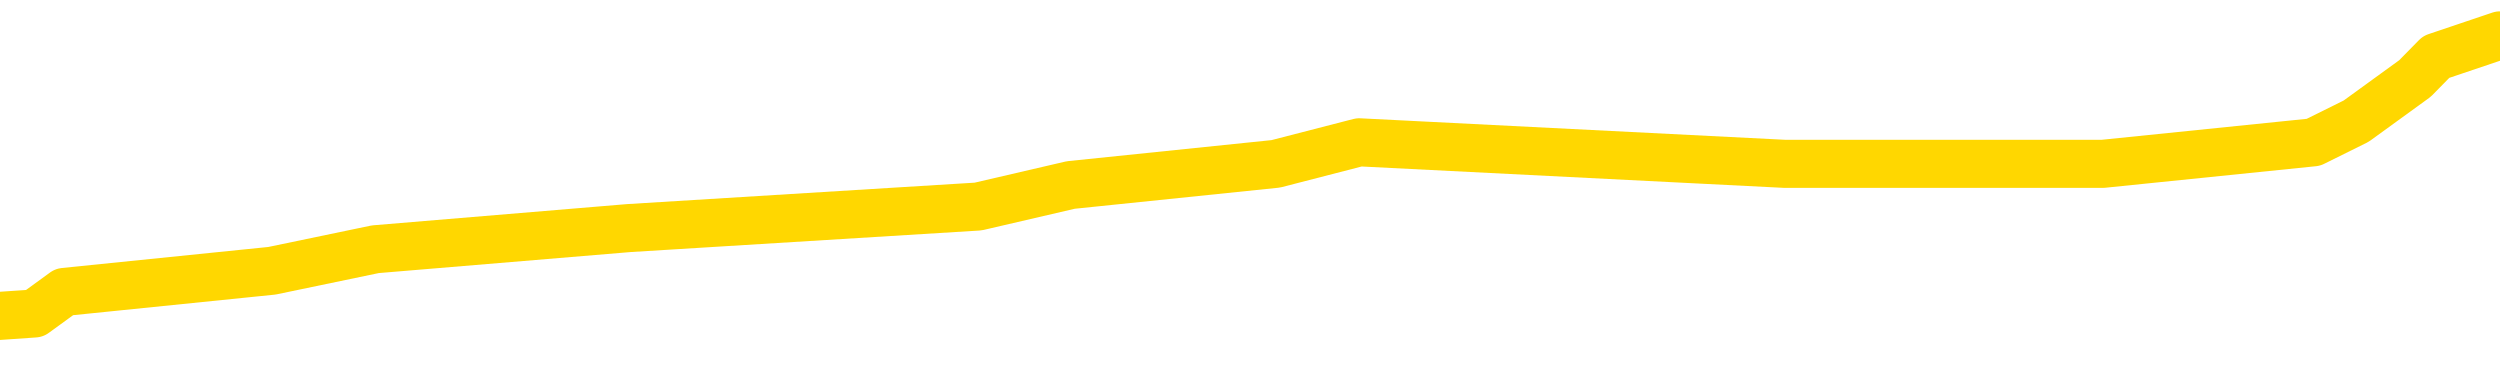 <svg xmlns="http://www.w3.org/2000/svg" version="1.1" viewBox="0 0 6500 1000">
	<path fill="none" stroke="gold" stroke-width="125" stroke-linecap="round" stroke-linejoin="round" d="M0 77024  L-368785 77024 L-368601 76968 L-368111 76857 L-367817 76802 L-367506 76690 L-367272 76635 L-367218 76524 L-367159 76413 L-367006 76357 L-366965 76246 L-366833 76190 L-366540 76135 L-365999 76135 L-365389 76079 L-365341 76079 L-364701 76023 L-364668 76023 L-364142 76023 L-364010 75968 L-363619 75857 L-363291 75745 L-363174 75634 L-362963 75523 L-362246 75523 L-361676 75468 L-361569 75468 L-361394 75412 L-361173 75301 L-360771 75245 L-360746 75134 L-359818 75023 L-359730 74912 L-359648 74801 L-359578 74689 L-359281 74634 L-359129 74523 L-357238 74578 L-357138 74578 L-356875 74578 L-356582 74634 L-356440 74523 L-356192 74523 L-356156 74467 L-355997 74411 L-355534 74300 L-355281 74245 L-355069 74133 L-354817 74078 L-354469 74022 L-353541 73911 L-353448 73800 L-353037 73744 L-351866 73633 L-350677 73578 L-350585 73466 L-350557 73355 L-350291 73244 L-349992 73133 L-349863 73022 L-349826 72911 L-349011 72911 L-348627 72966 L-347567 73022 L-347506 73022 L-347240 74133 L-346769 75190 L-346577 76246 L-346313 77302 L-345976 77246 L-345841 77191 L-345385 77135 L-344642 77080 L-344624 77024 L-344459 76913 L-344391 76913 L-343875 76857 L-342846 76857 L-342650 76802 L-342162 76746 L-341800 76690 L-341391 76690 L-341005 76746 L-339302 76746 L-339204 76746 L-339132 76746 L-339070 76746 L-338886 76690 L-338550 76690 L-337909 76635 L-337832 76579 L-337771 76579 L-337584 76524 L-337505 76524 L-337328 76468 L-337308 76413 L-337078 76413 L-336691 76357 L-335802 76357 L-335763 76301 L-335674 76246 L-335647 76135 L-334639 76079 L-334489 75968 L-334465 75912 L-334332 75857 L-334292 75801 L-333034 75745 L-332976 75745 L-332436 75690 L-332384 75690 L-332337 75690 L-331942 75634 L-331803 75579 L-331603 75523 L-331456 75523 L-331291 75523 L-331015 75579 L-330656 75579 L-330104 75523 L-329459 75468 L-329200 75356 L-329046 75301 L-328645 75245 L-328605 75190 L-328484 75134 L-328423 75190 L-328409 75190 L-328315 75190 L-328022 75134 L-327870 74912 L-327540 74801 L-327462 74689 L-327386 74634 L-327160 74467 L-327093 74356 L-326865 74245 L-326813 74133 L-326648 74078 L-325642 74022 L-325459 73967 L-324908 73911 L-324515 73800 L-324118 73744 L-323268 73633 L-323189 73578 L-322610 73522 L-322169 73522 L-321928 73466 L-321771 73466 L-321370 73355 L-321349 73355 L-320905 73300 L-320499 73244 L-320363 73133 L-320188 73022 L-320052 72911 L-319801 72799 L-318802 72744 L-318719 72688 L-318584 72633 L-318545 72577 L-317655 72521 L-317440 72466 L-316997 72410 L-316879 72355 L-316822 72299 L-316146 72299 L-316046 72244 L-316017 72244 L-314675 72188 L-314269 72132 L-314230 72077 L-313302 72021 L-313203 71966 L-313070 71910 L-312666 71854 L-312640 71799 L-312547 71743 L-312331 71688 L-311920 71576 L-310766 71465 L-310474 71354 L-310446 71243 L-309838 71187 L-309588 71076 L-309568 71021 L-308638 70965 L-308587 70854 L-308465 70798 L-308447 70687 L-308291 70632 L-308116 70520 L-307980 70465 L-307923 70409 L-307815 70354 L-307730 70298 L-307497 70242 L-307422 70187 L-307113 70131 L-306995 70076 L-306826 70020 L-306734 69964 L-306632 69964 L-306608 69909 L-306531 69909 L-306433 69798 L-306067 69742 L-305962 69687 L-305459 69631 L-305007 69575 L-304968 69520 L-304945 69464 L-304904 69409 L-304775 69353 L-304674 69297 L-304233 69242 L-303950 69186 L-303358 69131 L-303228 69075 L-302953 68964 L-302801 68908 L-302647 68853 L-302562 68742 L-302484 68686 L-302299 68630 L-302248 68630 L-302220 68575 L-302141 68519 L-302118 68464 L-301834 68352 L-301231 68241 L-300235 68186 L-299937 68130 L-299203 68075 L-298959 68019 L-298869 67963 L-298292 67908 L-297593 67852 L-296841 67797 L-296522 67741 L-296140 67630 L-296062 67574 L-295428 67519 L-295243 67463 L-295155 67463 L-295025 67463 L-294712 67408 L-294663 67352 L-294521 67296 L-294499 67241 L-293532 67185 L-292986 67130 L-292508 67130 L-292447 67130 L-292123 67130 L-292102 67074 L-292039 67074 L-291829 67018 L-291752 66963 L-291698 66907 L-291675 66852 L-291636 66796 L-291620 66740 L-290863 66685 L-290847 66629 L-290047 66574 L-289895 66518 L-288989 66463 L-288483 66407 L-288254 66296 L-288213 66296 L-288097 66240 L-287921 66185 L-287167 66240 L-287032 66185 L-286868 66129 L-286550 66073 L-286373 65962 L-285352 65851 L-285328 65740 L-285077 65684 L-284864 65573 L-284230 65518 L-283992 65406 L-283959 65295 L-283781 65184 L-283701 65073 L-283611 65017 L-283547 64906 L-283107 64795 L-283083 64739 L-282542 64684 L-282287 64628 L-281792 64573 L-280915 64517 L-280878 64461 L-280825 64406 L-280784 64350 L-280667 64295 L-280390 64239 L-280183 64128 L-279986 64017 L-279963 63906 L-279912 63794 L-279873 63739 L-279795 63683 L-279198 63572 L-279138 63516 L-279034 63461 L-278880 63405 L-278248 63350 L-277567 63294 L-277264 63183 L-276918 63127 L-276720 63072 L-276672 62961 L-276351 62905 L-275724 62849 L-275577 62794 L-275541 62738 L-275483 62683 L-275406 62571 L-275165 62571 L-275077 62516 L-274983 62460 L-274689 62405 L-274555 62349 L-274495 62294 L-274458 62182 L-274185 62182 L-273179 62127 L-273004 62071 L-272953 62071 L-272661 62016 L-272468 61904 L-272135 61849 L-271628 61793 L-271066 61682 L-271052 61571 L-271035 61515 L-270935 61404 L-270820 61293 L-270781 61182 L-270743 61126 L-270678 61126 L-270649 61071 L-270510 61126 L-270218 61126 L-270168 61126 L-270062 61126 L-269798 61071 L-269333 61015 L-269188 61015 L-269134 60904 L-269077 60848 L-268886 60793 L-268521 60737 L-268306 60737 L-268111 60737 L-268053 60737 L-267994 60626 L-267841 60570 L-267571 60515 L-267141 60793 L-267126 60793 L-267049 60737 L-266984 60682 L-266855 60292 L-266831 60237 L-266547 60181 L-266500 60126 L-266445 60070 L-265983 60015 L-265944 60015 L-265903 59959 L-265713 59903 L-265232 59848 L-264745 59792 L-264729 59737 L-264691 59681 L-264434 59625 L-264357 59514 L-264127 59459 L-264111 59347 L-263817 59236 L-263374 59181 L-262928 59125 L-262423 59070 L-262269 59014 L-261983 58958 L-261943 58847 L-261611 58792 L-261389 58736 L-260872 58625 L-260797 58569 L-260549 58458 L-260354 58347 L-260295 58291 L-259518 58236 L-259444 58236 L-259213 58180 L-259197 58180 L-259135 58125 L-258939 58069 L-258475 58069 L-258452 58013 L-258322 58013 L-257021 58013 L-257005 58013 L-256928 57958 L-256834 57958 L-256617 57958 L-256465 57902 L-256286 57958 L-256232 58013 L-255945 58069 L-255906 58069 L-255536 58069 L-255096 58069 L-254913 58069 L-254592 58013 L-254297 58013 L-253851 57902 L-253779 57847 L-253317 57735 L-252879 57680 L-252697 57624 L-251243 57513 L-251111 57458 L-250654 57346 L-250427 57291 L-250041 57180 L-249524 57068 L-248570 56957 L-247776 56846 L-247102 56790 L-246676 56679 L-246365 56624 L-246135 56457 L-245452 56290 L-245439 56123 L-245229 55901 L-245207 55846 L-245032 55734 L-244082 55679 L-243814 55568 L-242999 55512 L-242688 55401 L-242651 55345 L-242594 55234 L-241977 55178 L-241339 55067 L-239713 55012 L-239039 54956 L-238397 54956 L-238319 54956 L-238263 54956 L-238227 54956 L-238199 54901 L-238087 54789 L-238069 54734 L-238046 54678 L-237893 54623 L-237839 54511 L-237762 54456 L-237642 54400 L-237545 54345 L-237427 54289 L-237158 54178 L-236888 54122 L-236871 54011 L-236671 53956 L-236524 53844 L-236297 53789 L-236163 53733 L-235854 53678 L-235794 53622 L-235441 53511 L-235092 53455 L-234992 53400 L-234927 53289 L-234867 53233 L-234483 53122 L-234102 53066 L-233998 53011 L-233738 52955 L-233466 52844 L-233307 52788 L-233275 52733 L-233213 52677 L-233071 52622 L-232888 52566 L-232843 52510 L-232555 52510 L-232539 52455 L-232306 52455 L-232245 52399 L-232207 52399 L-231627 52344 L-231493 52288 L-231470 52066 L-231451 51677 L-231434 51232 L-231418 50787 L-231394 50342 L-231377 50009 L-231356 49620 L-231339 49231 L-231316 49008 L-231299 48786 L-231278 48619 L-231261 48508 L-231212 48341 L-231140 48175 L-231105 47897 L-231081 47674 L-231046 47452 L-231004 47230 L-230967 47118 L-230952 46896 L-230927 46729 L-230890 46618 L-230873 46451 L-230850 46340 L-230833 46229 L-230814 46118 L-230798 46007 L-230769 45840 L-230743 45673 L-230697 45618 L-230681 45506 L-230639 45451 L-230591 45340 L-230520 45229 L-230505 45117 L-230489 45006 L-230427 44951 L-230388 44895 L-230348 44839 L-230182 44784 L-230117 44728 L-230101 44673 L-230057 44561 L-229999 44506 L-229786 44450 L-229753 44395 L-229710 44339 L-229632 44284 L-229095 44228 L-229017 44172 L-228912 44061 L-228824 44006 L-228647 43950 L-228297 43894 L-228141 43839 L-227703 43783 L-227546 43728 L-227417 43672 L-226713 43561 L-226512 43505 L-225551 43394 L-225069 43339 L-224970 43339 L-224877 43283 L-224632 43227 L-224559 43172 L-224116 43061 L-224020 43005 L-224005 42949 L-223989 42894 L-223964 42838 L-223498 42783 L-223281 42727 L-223142 42672 L-222848 42616 L-222760 42560 L-222718 42505 L-222688 42449 L-222516 42394 L-222457 42338 L-222381 42282 L-222300 42227 L-222230 42227 L-221921 42171 L-221836 42116 L-221622 42060 L-221587 42005 L-220904 41949 L-220805 41893 L-220600 41838 L-220553 41782 L-220275 41727 L-220213 41671 L-220196 41560 L-220118 41504 L-219810 41393 L-219785 41337 L-219731 41226 L-219708 41171 L-219586 41115 L-219450 41004 L-219206 40948 L-219080 40948 L-218434 40893 L-218418 40893 L-218393 40893 L-218213 40782 L-218136 40726 L-218045 40670 L-217617 40615 L-217201 40559 L-216808 40448 L-216729 40392 L-216710 40337 L-216347 40281 L-216111 40226 L-215883 40170 L-215569 40115 L-215491 40059 L-215411 39948 L-215233 39837 L-215217 39781 L-214952 39670 L-214871 39614 L-214641 39559 L-214415 39503 L-214100 39503 L-213924 39448 L-213563 39448 L-213172 39392 L-213102 39281 L-213038 39225 L-212898 39114 L-212846 39058 L-212745 38947 L-212243 38892 L-212046 38836 L-211799 38780 L-211613 38725 L-211314 38669 L-211238 38614 L-211072 38503 L-210187 38447 L-210159 38336 L-210036 38225 L-209457 38169 L-209379 38113 L-208666 38113 L-208354 38113 L-208141 38113 L-208124 38113 L-207737 38113 L-207212 38002 L-206766 37947 L-206437 37891 L-206284 37836 L-205958 37836 L-205780 37780 L-205698 37780 L-205492 37669 L-205316 37613 L-204387 37558 L-203498 37502 L-203459 37446 L-203231 37446 L-202852 37391 L-202064 37335 L-201830 37280 L-201754 37224 L-201396 37168 L-200825 37057 L-200558 37002 L-200171 36946 L-200068 36946 L-199898 36946 L-199279 36946 L-199068 36946 L-198760 36946 L-198707 36891 L-198580 36835 L-198526 36779 L-198407 36724 L-198071 36613 L-197112 36557 L-196980 36446 L-196779 36390 L-196147 36335 L-195836 36279 L-195422 36224 L-195395 36168 L-195249 36112 L-194829 36057 L-193497 36057 L-193450 36001 L-193321 35890 L-193304 35834 L-192726 35723 L-192521 35668 L-192491 35612 L-192450 35556 L-192393 35501 L-192355 35445 L-192277 35390 L-192134 35334 L-191680 35279 L-191562 35223 L-191276 35167 L-190904 35112 L-190807 35056 L-190481 35001 L-190126 34945 L-189956 34889 L-189909 34834 L-189800 34778 L-189711 34723 L-189683 34667 L-189607 34556 L-189303 34500 L-189269 34389 L-189198 34334 L-188830 34278 L-188494 34222 L-188413 34222 L-188194 34167 L-188022 34111 L-187995 34056 L-187497 34000 L-186948 33889 L-186068 33833 L-185969 33722 L-185893 33667 L-185618 33611 L-185371 33500 L-185297 33444 L-185235 33333 L-185116 33277 L-185074 33222 L-184964 33166 L-184887 33055 L-184186 33000 L-183941 32944 L-183901 32888 L-183745 32833 L-183146 32833 L-182919 32833 L-182827 32833 L-182351 32833 L-181754 32722 L-181234 32666 L-181213 32610 L-181068 32555 L-180748 32555 L-180206 32555 L-179974 32555 L-179804 32555 L-179317 32499 L-179090 32444 L-179005 32388 L-178658 32332 L-178332 32332 L-177809 32277 L-177482 32221 L-176882 32166 L-176684 32055 L-176632 31999 L-176591 31943 L-176310 31888 L-175626 31777 L-175316 31721 L-175291 31610 L-175099 31554 L-174877 31499 L-174791 31443 L-174127 31332 L-174103 31276 L-173881 31165 L-173551 31110 L-173199 30998 L-172994 30943 L-172762 30832 L-172504 30776 L-172314 30665 L-172267 30609 L-172040 30554 L-172005 30498 L-171849 30443 L-171634 30387 L-171461 30331 L-171370 30276 L-171093 30220 L-170849 30165 L-170534 30109 L-170107 30109 L-170070 30109 L-169587 30109 L-169353 30109 L-169141 30053 L-168915 29998 L-168366 29998 L-168118 29942 L-167284 29942 L-167228 29887 L-167207 29831 L-167049 29775 L-166587 29720 L-166547 29664 L-166207 29553 L-166073 29498 L-165851 29442 L-165279 29386 L-164807 29331 L-164612 29275 L-164419 29220 L-164230 29164 L-164128 29108 L-163760 29053 L-163713 28997 L-163632 28942 L-162338 28886 L-162290 28831 L-162022 28831 L-161877 28831 L-161326 28831 L-161209 28775 L-161127 28719 L-160768 28664 L-160544 28608 L-160263 28553 L-159934 28441 L-159426 28386 L-159314 28330 L-159235 28275 L-159070 28219 L-158776 28219 L-158307 28219 L-158111 28275 L-158060 28275 L-157410 28219 L-157289 28163 L-156834 28163 L-156799 28108 L-156330 28052 L-156220 27997 L-156203 27941 L-155987 27941 L-155806 27886 L-155275 27886 L-154245 27886 L-154046 27830 L-153587 27774 L-152639 27663 L-152540 27608 L-152186 27496 L-152126 27441 L-152111 27385 L-152076 27330 L-151707 27274 L-151587 27219 L-151345 27163 L-151181 27107 L-150993 27052 L-150873 26996 L-149802 26885 L-148944 26829 L-148732 26718 L-148634 26663 L-148460 26551 L-148127 26496 L-148055 26440 L-147998 26385 L-147822 26385 L-147433 26329 L-147198 26274 L-147087 26218 L-146970 26162 L-145989 26107 L-145963 26051 L-145369 25940 L-145337 25940 L-145188 25884 L-144904 25829 L-143992 25829 L-143046 25829 L-142893 25773 L-142790 25773 L-142658 25718 L-142515 25662 L-142489 25607 L-142375 25551 L-142156 25495 L-141475 25440 L-141346 25384 L-141042 25329 L-140803 25217 L-140470 25162 L-139831 25106 L-139489 24995 L-139427 24939 L-139271 24939 L-138350 24939 L-137879 24939 L-137836 24939 L-137823 24884 L-137782 24828 L-137760 24773 L-137733 24717 L-137589 24662 L-137166 24606 L-136831 24606 L-136640 24550 L-136211 24550 L-136023 24495 L-135634 24384 L-135100 24328 L-134728 24272 L-134706 24272 L-134456 24217 L-134338 24161 L-134262 24106 L-134126 24050 L-134087 23994 L-134007 23939 L-133613 23883 L-133117 23828 L-133005 23717 L-132832 23661 L-132523 23605 L-132076 23550 L-131753 23494 L-131610 23383 L-131183 23272 L-131030 23161 L-130975 23050 L-130161 22994 L-130141 22938 L-129769 22883 L-129713 22883 L-128584 22827 L-128516 22827 L-127957 22772 L-127763 22716 L-127626 22660 L-127393 22605 L-127046 22549 L-127011 22438 L-126976 22382 L-126908 22271 L-126559 22216 L-126387 22160 L-125902 22105 L-125886 22049 L-125560 21993 L-125403 21938 L-124262 21827 L-124237 21771 L-124046 21660 L-123852 21604 L-123602 21549 L-123585 21493 L-122565 21438 L-122267 21382 L-122191 21326 L-122055 21215 L-121879 21160 L-121303 21048 L-121087 20993 L-121023 20937 L-120893 20882 L-120856 20770 L-120333 20715 L-120195 42616 L-120180 42616 L-120157 42616 L-120137 42616 L-119910 20659 L-119134 20659 L-119093 20659 L-118725 20659 L-118646 20604 L-118594 20548 L-117921 20493 L-117179 20437 L-116754 20437 L-116306 20381 L-115245 20326 L-114933 20215 L-114523 20215 L-114451 20159 L-113927 20159 L-113832 20159 L-113814 20159 L-113369 20103 L-113184 19992 L-112404 19881 L-111731 19826 L-111319 19659 L-111087 19548 L-110947 19492 L-110865 19381 L-110845 19325 L-110769 19325 L-110641 19270 L-110324 19325 L-110099 19325 L-109774 19270 L-109712 19270 L-109342 19270 L-109309 19270 L-109101 19270 L-108433 19270 L-108356 19270 L-108198 19158 L-108087 19158 L-107761 19103 L-107606 19047 L-107265 19047 L-107208 18936 L-106870 18825 L-106666 18769 L-106613 18658 L-105237 18603 L-105107 18547 L-104674 18491 L-104353 18436 L-103525 18325 L-103402 18269 L-102671 18158 L-102515 18047 L-102475 17991 L-102421 17936 L-102398 17880 L-102284 17824 L-101987 17769 L-101697 17713 L-101643 17658 L-101522 17602 L-101492 17546 L-101393 17491 L-100949 17491 L-100797 17435 L-99962 17435 L-99419 17380 L-99085 17380 L-99069 17324 L-98994 17269 L-98878 17213 L-98683 17157 L-98419 17102 L-97584 17046 L-97488 16991 L-96966 16935 L-96925 16879 L-96825 16824 L-95997 16824 L-95862 16768 L-95523 16768 L-94969 16713 L-94589 16657 L-94426 16602 L-94116 16546 L-93304 16490 L-92998 16435 L-92729 16435 L-92408 16435 L-92087 16490 L-91812 16490 L-90983 16379 L-90888 16324 L-90795 16157 L-90691 15990 L-90304 15823 L-89824 15712 L-89807 15657 L-89689 15601 L-89321 15490 L-89226 15434 L-88392 15323 L-88315 15267 L-88016 15212 L-87925 15156 L-87518 15045 L-87407 14934 L-86708 14878 L-86235 14823 L-86175 14767 L-85956 14656 L-85682 14600 L-85569 14545 L-84542 14489 L-84155 14434 L-84135 14378 L-83803 14322 L-83558 14267 L-83125 14211 L-83015 14156 L-82897 14100 L-82445 13989 L-81855 13933 L-81518 13878 L-79625 13822 L-79512 13711 L-79300 13655 L-77982 13600 L-77875 1093 L-77809 -11246 L-77773 -22642 L-77711 -22642 L-77212 -10246 L-76537 1982 L-76515 13266 L-76244 13155 L-75276 13155 L-74587 13100 L-74425 13044 L-73884 12988 L-73794 12933 L-72775 12877 L-71827 12766 L-71462 12822 L-71359 12877 L-70771 12877 L-70711 12877 L-70611 12822 L-70170 12710 L-70063 12655 L-69621 12599 L-68622 12433 L-68365 12266 L-68262 12099 L-68132 11988 L-67765 11877 L-67185 11765 L-67154 11710 L-66838 11654 L-64855 11599 L-64739 11543 L-64672 11543 L-64313 11488 L-62694 11432 L-62517 11432 L-62373 11432 L-61550 11488 L-61497 11543 L-61443 11543 L-61009 11543 L-60028 11599 L-59954 11599 L-58870 11543 L-58657 11543 L-57941 11432 L-57552 11376 L-57333 11265 L-57014 11154 L-56520 11043 L-56392 10987 L-56163 10876 L-55931 10765 L-55872 10709 L-55582 10654 L-55310 10543 L-54280 10487 L-52615 10431 L-52196 10376 L-52059 10320 L-51903 10320 L-51597 10265 L-51369 10153 L-51211 10098 L-51052 9987 L-50882 9876 L-50835 9820 L-50782 9764 L-50760 9764 L-50374 9709 L-50124 9709 L-49854 9709 L-49693 9709 L-49603 9709 L-47945 9709 L-47779 9764 L-47400 9709 L-46940 9709 L-46330 9598 L-45237 9542 L-44806 9486 L-44774 9431 L-44712 9375 L-44694 9320 L-42991 9264 L-42949 9209 L-42482 9153 L-42296 9097 L-42263 8986 L-41668 8931 L-41618 8875 L-41296 8819 L-41245 8764 L-41034 8708 L-41016 8653 L-40750 8541 L-40697 8486 L-40228 8430 L-39718 8319 L-39639 8319 L-39345 8264 L-39329 8208 L-39290 8152 L-39219 8097 L-39062 8041 L-38116 8041 L-38059 8041 L-37538 8041 L-37346 7986 L-37245 7986 L-37019 7930 L-36509 7930 L-36121 9431 L-36052 9431 L-35703 9375 L-35346 9320 L-34218 7708 L-34166 7596 L-33940 7541 L-33906 7485 L-33781 7374 L-33683 7374 L-33418 7374 L-32678 7430 L-32099 7430 L-31806 7430 L-31100 7430 L-30921 7374 L-30898 7374 L-30262 7319 L-29951 7263 L-29554 7263 L-29524 7207 L-29503 7152 L-29350 7096 L-28665 7096 L-28648 7096 L-28308 7096 L-28036 7041 L-27998 6985 L-27942 6874 L-27920 6818 L-27848 6763 L-27516 6707 L-27410 6652 L-27381 6540 L-27183 6485 L-27031 6429 L-26162 6374 L-25600 6262 L-25584 6262 L-25483 6207 L-25380 6262 L-25234 6262 L-25156 6262 L-25118 6207 L-25062 6151 L-24989 6096 L-24844 6040 L-24362 6040 L-23958 5984 L-23092 6040 L-23072 6040 L-22814 6040 L-22737 6040 L-22708 5984 L-22698 5873 L-22681 5818 L-22388 5762 L-22348 5707 L-22276 5651 L-22203 5595 L-21998 5540 L-21838 5373 L-21536 5206 L-21459 4984 L-21442 4817 L-21226 4706 L-20994 4706 L-20884 4762 L-20515 4817 L-20356 4817 L-20125 4817 L-19957 4817 L-19811 4762 L-19679 4706 L-18404 4595 L-18000 4484 L-17939 4428 L-17823 4317 L-17397 4261 L-17382 4150 L-17320 4095 L-17047 3983 L-16934 3928 L-16652 3817 L-16375 3761 L-15950 3650 L-15927 3594 L-15849 3539 L-15724 3483 L-15137 3428 L-14746 3372 L-14410 3316 L-13821 3261 L-13719 3261 L-13548 3205 L-13412 3205 L-12584 3150 L-11399 3094 L-11363 3038 L-11308 3038 L-11087 2983 L-10882 2983 L-10727 2983 L-10471 2927 L-10394 2872 L-9851 2816 L-9815 2760 L-9566 2705 L-9179 2649 L-8353 2594 L-7995 2538 L-7685 2538 L-7427 2483 L-7203 2427 L-6797 2371 L-6680 2316 L-6497 2260 L-6444 2260 L-6255 2205 L-6084 2149 L-6056 2093 L-5775 2038 L-5465 1982 L-5327 1927 L-5017 1871 L-4823 1871 L-4808 1816 L-4088 1816 L-3955 1704 L-3657 1649 L-3566 1593 L-2966 1593 L-2928 1538 L-2849 1482 L-2229 1426 L-2077 1315 L-2037 1260 L-1726 1204 L-1534 1148 L-1341 1037 L-1286 926 L-977 871 L-925 815 L-870 871 L-844 871 L-720 871 L90 815 L167 759 L707 704 L976 648 L1635 593 L2543 537 L2784 481 L3317 426 L3534 370 L4641 426 L4692 426 L5467 426 L6015 370 L6126 315 L6279 204 L6334 148 L6500 92" />
</svg>
